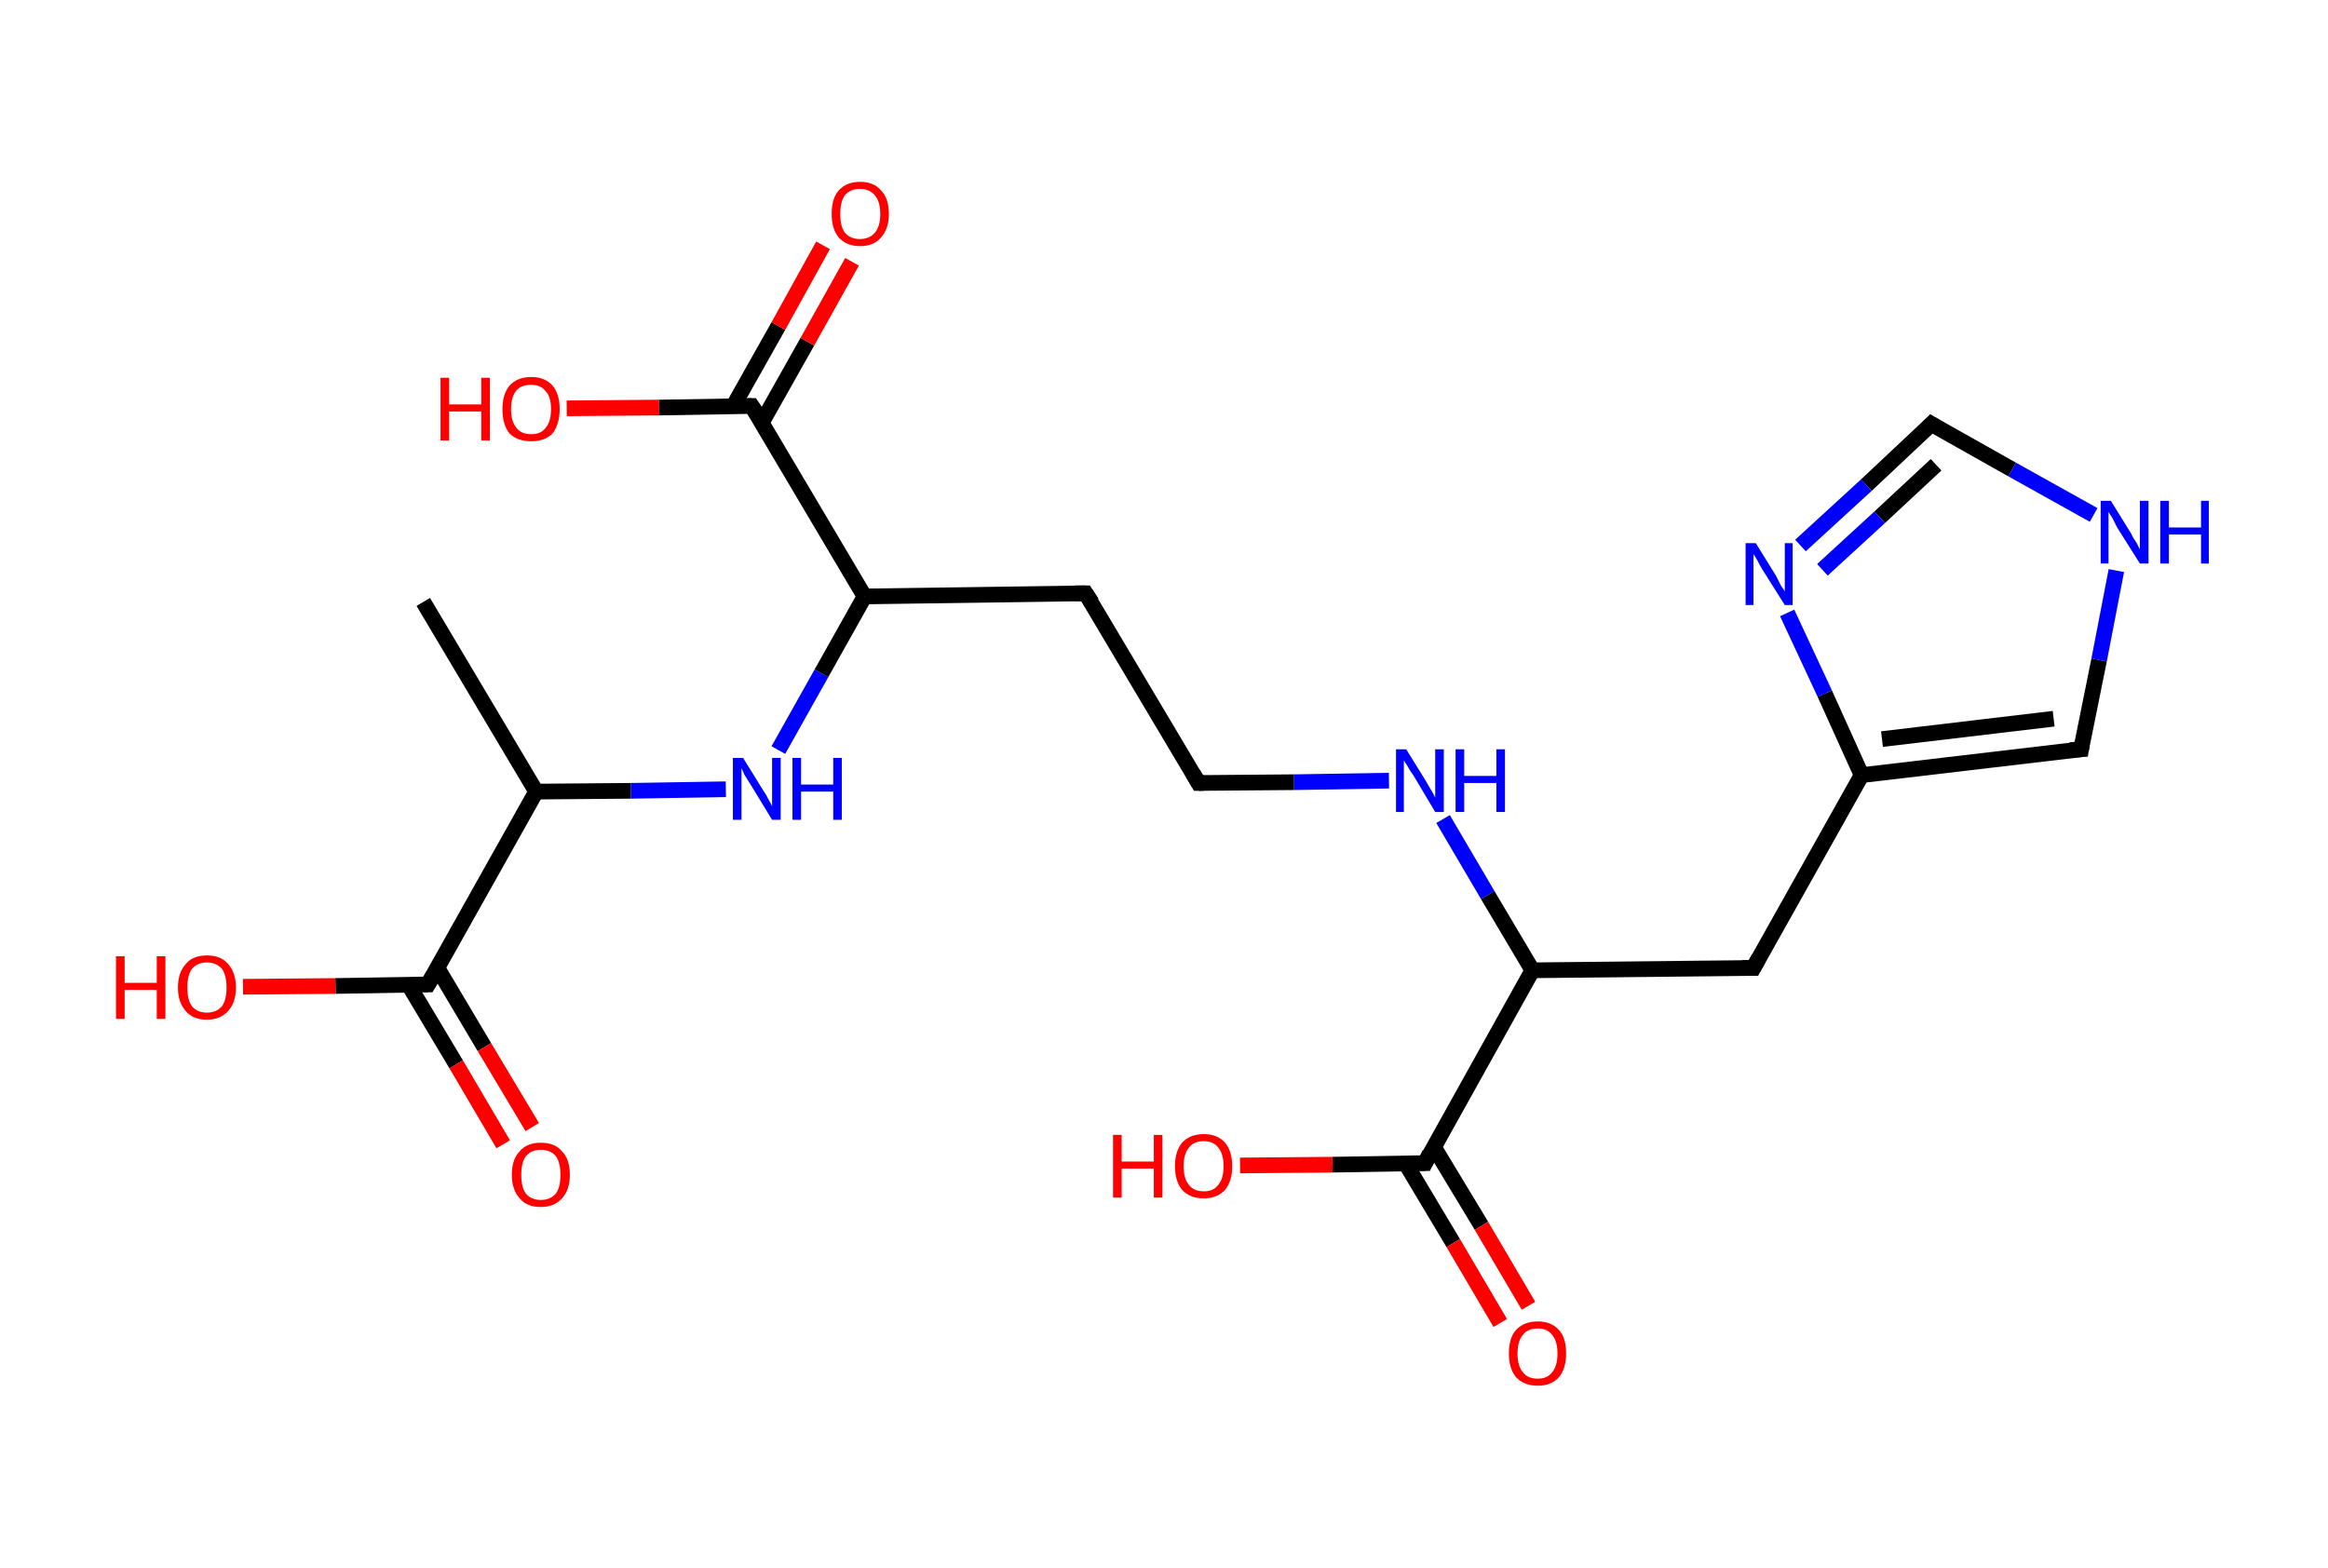 <?xml version='1.0' encoding='ASCII' standalone='yes'?>
<svg xmlns="http://www.w3.org/2000/svg" xmlns:rdkit="http://www.rdkit.org/xml" xmlns:xlink="http://www.w3.org/1999/xlink" version="1.1" baseProfile="full" xml:space="preserve" width="297px" height="200px" viewBox="0 0 297 200">
<!-- END OF HEADER -->
<rect style="opacity:1.0;fill:#FFFFFF;stroke:none" width="297.0" height="200.0" x="0.0" y="0.0"> </rect>
<path class="bond-0 atom-0 atom-1" d="M 54.0,76.8 L 68.4,101.0" style="fill:none;fill-rule:evenodd;stroke:#000000;stroke-width:2.0px;stroke-linecap:butt;stroke-linejoin:miter;stroke-opacity:1"/>
<path class="bond-1 atom-1 atom-2" d="M 68.4,101.0 L 80.5,100.9" style="fill:none;fill-rule:evenodd;stroke:#000000;stroke-width:2.0px;stroke-linecap:butt;stroke-linejoin:miter;stroke-opacity:1"/>
<path class="bond-1 atom-1 atom-2" d="M 80.5,100.9 L 92.6,100.7" style="fill:none;fill-rule:evenodd;stroke:#0000FF;stroke-width:2.0px;stroke-linecap:butt;stroke-linejoin:miter;stroke-opacity:1"/>
<path class="bond-2 atom-2 atom-3" d="M 99.3,95.7 L 104.8,85.9" style="fill:none;fill-rule:evenodd;stroke:#0000FF;stroke-width:2.0px;stroke-linecap:butt;stroke-linejoin:miter;stroke-opacity:1"/>
<path class="bond-2 atom-2 atom-3" d="M 104.8,85.9 L 110.3,76.1" style="fill:none;fill-rule:evenodd;stroke:#000000;stroke-width:2.0px;stroke-linecap:butt;stroke-linejoin:miter;stroke-opacity:1"/>
<path class="bond-3 atom-3 atom-4" d="M 110.3,76.1 L 138.5,75.7" style="fill:none;fill-rule:evenodd;stroke:#000000;stroke-width:2.0px;stroke-linecap:butt;stroke-linejoin:miter;stroke-opacity:1"/>
<path class="bond-4 atom-4 atom-5" d="M 138.5,75.7 L 152.9,99.9" style="fill:none;fill-rule:evenodd;stroke:#000000;stroke-width:2.0px;stroke-linecap:butt;stroke-linejoin:miter;stroke-opacity:1"/>
<path class="bond-5 atom-5 atom-6" d="M 152.9,99.9 L 165.1,99.8" style="fill:none;fill-rule:evenodd;stroke:#000000;stroke-width:2.0px;stroke-linecap:butt;stroke-linejoin:miter;stroke-opacity:1"/>
<path class="bond-5 atom-5 atom-6" d="M 165.1,99.8 L 177.2,99.6" style="fill:none;fill-rule:evenodd;stroke:#0000FF;stroke-width:2.0px;stroke-linecap:butt;stroke-linejoin:miter;stroke-opacity:1"/>
<path class="bond-6 atom-6 atom-7" d="M 184.1,104.5 L 189.8,114.2" style="fill:none;fill-rule:evenodd;stroke:#0000FF;stroke-width:2.0px;stroke-linecap:butt;stroke-linejoin:miter;stroke-opacity:1"/>
<path class="bond-6 atom-6 atom-7" d="M 189.8,114.2 L 195.5,123.8" style="fill:none;fill-rule:evenodd;stroke:#000000;stroke-width:2.0px;stroke-linecap:butt;stroke-linejoin:miter;stroke-opacity:1"/>
<path class="bond-7 atom-7 atom-8" d="M 195.5,123.8 L 223.7,123.5" style="fill:none;fill-rule:evenodd;stroke:#000000;stroke-width:2.0px;stroke-linecap:butt;stroke-linejoin:miter;stroke-opacity:1"/>
<path class="bond-8 atom-8 atom-9" d="M 223.7,123.5 L 237.5,98.9" style="fill:none;fill-rule:evenodd;stroke:#000000;stroke-width:2.0px;stroke-linecap:butt;stroke-linejoin:miter;stroke-opacity:1"/>
<path class="bond-9 atom-9 atom-10" d="M 237.5,98.9 L 265.5,95.6" style="fill:none;fill-rule:evenodd;stroke:#000000;stroke-width:2.0px;stroke-linecap:butt;stroke-linejoin:miter;stroke-opacity:1"/>
<path class="bond-9 atom-9 atom-10" d="M 240.1,94.3 L 262.0,91.7" style="fill:none;fill-rule:evenodd;stroke:#000000;stroke-width:2.0px;stroke-linecap:butt;stroke-linejoin:miter;stroke-opacity:1"/>
<path class="bond-10 atom-10 atom-11" d="M 265.5,95.6 L 267.8,84.2" style="fill:none;fill-rule:evenodd;stroke:#000000;stroke-width:2.0px;stroke-linecap:butt;stroke-linejoin:miter;stroke-opacity:1"/>
<path class="bond-10 atom-10 atom-11" d="M 267.8,84.2 L 270.0,72.8" style="fill:none;fill-rule:evenodd;stroke:#0000FF;stroke-width:2.0px;stroke-linecap:butt;stroke-linejoin:miter;stroke-opacity:1"/>
<path class="bond-11 atom-11 atom-12" d="M 267.1,65.7 L 256.7,59.9" style="fill:none;fill-rule:evenodd;stroke:#0000FF;stroke-width:2.0px;stroke-linecap:butt;stroke-linejoin:miter;stroke-opacity:1"/>
<path class="bond-11 atom-11 atom-12" d="M 256.7,59.9 L 246.4,54.1" style="fill:none;fill-rule:evenodd;stroke:#000000;stroke-width:2.0px;stroke-linecap:butt;stroke-linejoin:miter;stroke-opacity:1"/>
<path class="bond-12 atom-12 atom-13" d="M 246.4,54.1 L 238.1,61.9" style="fill:none;fill-rule:evenodd;stroke:#000000;stroke-width:2.0px;stroke-linecap:butt;stroke-linejoin:miter;stroke-opacity:1"/>
<path class="bond-12 atom-12 atom-13" d="M 238.1,61.9 L 229.7,69.6" style="fill:none;fill-rule:evenodd;stroke:#0000FF;stroke-width:2.0px;stroke-linecap:butt;stroke-linejoin:miter;stroke-opacity:1"/>
<path class="bond-12 atom-12 atom-13" d="M 247.0,59.3 L 239.8,66.0" style="fill:none;fill-rule:evenodd;stroke:#000000;stroke-width:2.0px;stroke-linecap:butt;stroke-linejoin:miter;stroke-opacity:1"/>
<path class="bond-12 atom-12 atom-13" d="M 239.8,66.0 L 232.5,72.7" style="fill:none;fill-rule:evenodd;stroke:#0000FF;stroke-width:2.0px;stroke-linecap:butt;stroke-linejoin:miter;stroke-opacity:1"/>
<path class="bond-13 atom-7 atom-14" d="M 195.5,123.8 L 181.8,148.4" style="fill:none;fill-rule:evenodd;stroke:#000000;stroke-width:2.0px;stroke-linecap:butt;stroke-linejoin:miter;stroke-opacity:1"/>
<path class="bond-14 atom-14 atom-15" d="M 179.3,148.4 L 185.4,158.6" style="fill:none;fill-rule:evenodd;stroke:#000000;stroke-width:2.0px;stroke-linecap:butt;stroke-linejoin:miter;stroke-opacity:1"/>
<path class="bond-14 atom-14 atom-15" d="M 185.4,158.6 L 191.4,168.8" style="fill:none;fill-rule:evenodd;stroke:#FF0000;stroke-width:2.0px;stroke-linecap:butt;stroke-linejoin:miter;stroke-opacity:1"/>
<path class="bond-14 atom-14 atom-15" d="M 182.9,146.3 L 189.0,156.4" style="fill:none;fill-rule:evenodd;stroke:#000000;stroke-width:2.0px;stroke-linecap:butt;stroke-linejoin:miter;stroke-opacity:1"/>
<path class="bond-14 atom-14 atom-15" d="M 189.0,156.4 L 195.0,166.6" style="fill:none;fill-rule:evenodd;stroke:#FF0000;stroke-width:2.0px;stroke-linecap:butt;stroke-linejoin:miter;stroke-opacity:1"/>
<path class="bond-15 atom-14 atom-16" d="M 181.8,148.4 L 170.0,148.6" style="fill:none;fill-rule:evenodd;stroke:#000000;stroke-width:2.0px;stroke-linecap:butt;stroke-linejoin:miter;stroke-opacity:1"/>
<path class="bond-15 atom-14 atom-16" d="M 170.0,148.6 L 158.2,148.7" style="fill:none;fill-rule:evenodd;stroke:#FF0000;stroke-width:2.0px;stroke-linecap:butt;stroke-linejoin:miter;stroke-opacity:1"/>
<path class="bond-16 atom-3 atom-17" d="M 110.3,76.1 L 95.9,51.8" style="fill:none;fill-rule:evenodd;stroke:#000000;stroke-width:2.0px;stroke-linecap:butt;stroke-linejoin:miter;stroke-opacity:1"/>
<path class="bond-17 atom-17 atom-18" d="M 97.2,53.9 L 103.0,43.6" style="fill:none;fill-rule:evenodd;stroke:#000000;stroke-width:2.0px;stroke-linecap:butt;stroke-linejoin:miter;stroke-opacity:1"/>
<path class="bond-17 atom-17 atom-18" d="M 103.0,43.6 L 108.7,33.4" style="fill:none;fill-rule:evenodd;stroke:#FF0000;stroke-width:2.0px;stroke-linecap:butt;stroke-linejoin:miter;stroke-opacity:1"/>
<path class="bond-17 atom-17 atom-18" d="M 93.5,51.9 L 99.3,41.6" style="fill:none;fill-rule:evenodd;stroke:#000000;stroke-width:2.0px;stroke-linecap:butt;stroke-linejoin:miter;stroke-opacity:1"/>
<path class="bond-17 atom-17 atom-18" d="M 99.3,41.6 L 105.0,31.3" style="fill:none;fill-rule:evenodd;stroke:#FF0000;stroke-width:2.0px;stroke-linecap:butt;stroke-linejoin:miter;stroke-opacity:1"/>
<path class="bond-18 atom-17 atom-19" d="M 95.9,51.8 L 84.1,52.0" style="fill:none;fill-rule:evenodd;stroke:#000000;stroke-width:2.0px;stroke-linecap:butt;stroke-linejoin:miter;stroke-opacity:1"/>
<path class="bond-18 atom-17 atom-19" d="M 84.1,52.0 L 72.3,52.1" style="fill:none;fill-rule:evenodd;stroke:#FF0000;stroke-width:2.0px;stroke-linecap:butt;stroke-linejoin:miter;stroke-opacity:1"/>
<path class="bond-19 atom-1 atom-20" d="M 68.4,101.0 L 54.6,125.6" style="fill:none;fill-rule:evenodd;stroke:#000000;stroke-width:2.0px;stroke-linecap:butt;stroke-linejoin:miter;stroke-opacity:1"/>
<path class="bond-20 atom-20 atom-21" d="M 52.1,125.6 L 58.2,135.8" style="fill:none;fill-rule:evenodd;stroke:#000000;stroke-width:2.0px;stroke-linecap:butt;stroke-linejoin:miter;stroke-opacity:1"/>
<path class="bond-20 atom-20 atom-21" d="M 58.2,135.8 L 64.2,146.0" style="fill:none;fill-rule:evenodd;stroke:#FF0000;stroke-width:2.0px;stroke-linecap:butt;stroke-linejoin:miter;stroke-opacity:1"/>
<path class="bond-20 atom-20 atom-21" d="M 55.8,123.5 L 61.8,133.6" style="fill:none;fill-rule:evenodd;stroke:#000000;stroke-width:2.0px;stroke-linecap:butt;stroke-linejoin:miter;stroke-opacity:1"/>
<path class="bond-20 atom-20 atom-21" d="M 61.8,133.6 L 67.9,143.8" style="fill:none;fill-rule:evenodd;stroke:#FF0000;stroke-width:2.0px;stroke-linecap:butt;stroke-linejoin:miter;stroke-opacity:1"/>
<path class="bond-21 atom-20 atom-22" d="M 54.6,125.6 L 42.8,125.8" style="fill:none;fill-rule:evenodd;stroke:#000000;stroke-width:2.0px;stroke-linecap:butt;stroke-linejoin:miter;stroke-opacity:1"/>
<path class="bond-21 atom-20 atom-22" d="M 42.8,125.8 L 31.0,125.9" style="fill:none;fill-rule:evenodd;stroke:#FF0000;stroke-width:2.0px;stroke-linecap:butt;stroke-linejoin:miter;stroke-opacity:1"/>
<path class="bond-22 atom-13 atom-9" d="M 228.0,78.2 L 232.8,88.5" style="fill:none;fill-rule:evenodd;stroke:#0000FF;stroke-width:2.0px;stroke-linecap:butt;stroke-linejoin:miter;stroke-opacity:1"/>
<path class="bond-22 atom-13 atom-9" d="M 232.8,88.5 L 237.5,98.9" style="fill:none;fill-rule:evenodd;stroke:#000000;stroke-width:2.0px;stroke-linecap:butt;stroke-linejoin:miter;stroke-opacity:1"/>
<path d="M 137.1,75.7 L 138.5,75.7 L 139.3,76.9" style="fill:none;stroke:#000000;stroke-width:2.0px;stroke-linecap:butt;stroke-linejoin:miter;stroke-opacity:1;"/>
<path d="M 152.2,98.7 L 152.9,99.9 L 153.6,99.9" style="fill:none;stroke:#000000;stroke-width:2.0px;stroke-linecap:butt;stroke-linejoin:miter;stroke-opacity:1;"/>
<path d="M 222.3,123.5 L 223.7,123.5 L 224.4,122.2" style="fill:none;stroke:#000000;stroke-width:2.0px;stroke-linecap:butt;stroke-linejoin:miter;stroke-opacity:1;"/>
<path d="M 264.1,95.7 L 265.5,95.6 L 265.6,95.0" style="fill:none;stroke:#000000;stroke-width:2.0px;stroke-linecap:butt;stroke-linejoin:miter;stroke-opacity:1;"/>
<path d="M 246.9,54.4 L 246.4,54.1 L 246.0,54.5" style="fill:none;stroke:#000000;stroke-width:2.0px;stroke-linecap:butt;stroke-linejoin:miter;stroke-opacity:1;"/>
<path d="M 182.4,147.2 L 181.8,148.4 L 181.2,148.4" style="fill:none;stroke:#000000;stroke-width:2.0px;stroke-linecap:butt;stroke-linejoin:miter;stroke-opacity:1;"/>
<path d="M 96.7,53.0 L 95.9,51.8 L 95.4,51.8" style="fill:none;stroke:#000000;stroke-width:2.0px;stroke-linecap:butt;stroke-linejoin:miter;stroke-opacity:1;"/>
<path d="M 55.3,124.4 L 54.6,125.6 L 54.0,125.6" style="fill:none;stroke:#000000;stroke-width:2.0px;stroke-linecap:butt;stroke-linejoin:miter;stroke-opacity:1;"/>
<path class="atom-2" d="M 94.8 96.7 L 97.4 100.9 Q 97.7 101.3, 98.1 102.1 Q 98.5 102.8, 98.5 102.9 L 98.5 96.7 L 99.6 96.7 L 99.6 104.6 L 98.5 104.6 L 95.7 100.0 Q 95.4 99.5, 95.0 98.9 Q 94.7 98.2, 94.6 98.0 L 94.6 104.6 L 93.5 104.6 L 93.5 96.7 L 94.8 96.7 " fill="#0000FF"/>
<path class="atom-2" d="M 101.1 96.7 L 102.2 96.7 L 102.2 100.1 L 106.3 100.1 L 106.3 96.7 L 107.4 96.7 L 107.4 104.6 L 106.3 104.6 L 106.3 101.0 L 102.2 101.0 L 102.2 104.6 L 101.1 104.6 L 101.1 96.7 " fill="#0000FF"/>
<path class="atom-6" d="M 179.4 95.6 L 182.0 99.8 Q 182.2 100.2, 182.7 101.0 Q 183.1 101.7, 183.1 101.8 L 183.1 95.6 L 184.2 95.6 L 184.2 103.6 L 183.1 103.6 L 180.3 98.9 Q 179.9 98.4, 179.6 97.8 Q 179.2 97.2, 179.1 97.0 L 179.1 103.6 L 178.1 103.6 L 178.1 95.6 L 179.4 95.6 " fill="#0000FF"/>
<path class="atom-6" d="M 185.7 95.6 L 186.8 95.6 L 186.8 99.0 L 190.9 99.0 L 190.9 95.6 L 192.0 95.6 L 192.0 103.6 L 190.9 103.6 L 190.9 99.9 L 186.8 99.9 L 186.8 103.6 L 185.7 103.6 L 185.7 95.6 " fill="#0000FF"/>
<path class="atom-11" d="M 269.3 63.9 L 271.9 68.1 Q 272.1 68.6, 272.6 69.3 Q 273.0 70.1, 273.0 70.1 L 273.0 63.9 L 274.1 63.9 L 274.1 71.9 L 273.0 71.9 L 270.1 67.3 Q 269.8 66.7, 269.5 66.1 Q 269.1 65.5, 269.0 65.3 L 269.0 71.9 L 268.0 71.9 L 268.0 63.9 L 269.3 63.9 " fill="#0000FF"/>
<path class="atom-11" d="M 275.6 63.9 L 276.7 63.9 L 276.7 67.3 L 280.8 67.3 L 280.8 63.9 L 281.8 63.9 L 281.8 71.9 L 280.8 71.9 L 280.8 68.2 L 276.7 68.2 L 276.7 71.9 L 275.6 71.9 L 275.6 63.9 " fill="#0000FF"/>
<path class="atom-13" d="M 224.0 69.3 L 226.6 73.5 Q 226.8 73.9, 227.2 74.7 Q 227.7 75.4, 227.7 75.5 L 227.7 69.3 L 228.7 69.3 L 228.7 77.2 L 227.7 77.2 L 224.8 72.6 Q 224.5 72.1, 224.2 71.5 Q 223.8 70.8, 223.7 70.7 L 223.7 77.2 L 222.7 77.2 L 222.7 69.3 L 224.0 69.3 " fill="#0000FF"/>
<path class="atom-15" d="M 192.5 172.7 Q 192.5 170.7, 193.4 169.7 Q 194.4 168.6, 196.2 168.6 Q 197.9 168.6, 198.9 169.7 Q 199.8 170.7, 199.8 172.7 Q 199.8 174.6, 198.9 175.7 Q 197.9 176.8, 196.2 176.8 Q 194.4 176.8, 193.4 175.7 Q 192.5 174.6, 192.5 172.7 M 196.2 175.9 Q 197.4 175.9, 198.0 175.1 Q 198.7 174.3, 198.7 172.7 Q 198.7 171.1, 198.0 170.3 Q 197.4 169.5, 196.2 169.5 Q 194.9 169.5, 194.3 170.3 Q 193.6 171.1, 193.6 172.7 Q 193.6 174.3, 194.3 175.1 Q 194.9 175.9, 196.2 175.9 " fill="#FF0000"/>
<path class="atom-16" d="M 142.0 144.8 L 143.1 144.8 L 143.1 148.2 L 147.2 148.2 L 147.2 144.8 L 148.3 144.8 L 148.3 152.8 L 147.2 152.8 L 147.2 149.1 L 143.1 149.1 L 143.1 152.8 L 142.0 152.8 L 142.0 144.8 " fill="#FF0000"/>
<path class="atom-16" d="M 149.9 148.8 Q 149.9 146.9, 150.8 145.8 Q 151.8 144.7, 153.6 144.7 Q 155.3 144.7, 156.3 145.8 Q 157.2 146.9, 157.2 148.8 Q 157.2 150.7, 156.3 151.8 Q 155.3 152.9, 153.6 152.9 Q 151.8 152.9, 150.8 151.8 Q 149.9 150.7, 149.9 148.8 M 153.6 152.0 Q 154.8 152.0, 155.4 151.2 Q 156.1 150.4, 156.1 148.8 Q 156.1 147.2, 155.4 146.4 Q 154.8 145.6, 153.6 145.6 Q 152.3 145.6, 151.7 146.4 Q 151.0 147.2, 151.0 148.8 Q 151.0 150.4, 151.7 151.2 Q 152.3 152.0, 153.6 152.0 " fill="#FF0000"/>
<path class="atom-18" d="M 106.1 27.3 Q 106.1 25.3, 107.0 24.3 Q 108.0 23.2, 109.7 23.2 Q 111.5 23.2, 112.4 24.3 Q 113.4 25.3, 113.4 27.3 Q 113.4 29.2, 112.4 30.3 Q 111.5 31.4, 109.7 31.4 Q 108.0 31.4, 107.0 30.3 Q 106.1 29.2, 106.1 27.3 M 109.7 30.5 Q 110.9 30.5, 111.6 29.7 Q 112.3 28.9, 112.3 27.3 Q 112.3 25.7, 111.6 24.9 Q 110.9 24.1, 109.7 24.1 Q 108.5 24.1, 107.8 24.9 Q 107.2 25.7, 107.2 27.3 Q 107.2 28.9, 107.8 29.7 Q 108.5 30.5, 109.7 30.5 " fill="#FF0000"/>
<path class="atom-19" d="M 56.2 48.2 L 57.3 48.2 L 57.3 51.6 L 61.4 51.6 L 61.4 48.2 L 62.5 48.2 L 62.5 56.2 L 61.4 56.2 L 61.4 52.5 L 57.3 52.5 L 57.3 56.2 L 56.2 56.2 L 56.2 48.2 " fill="#FF0000"/>
<path class="atom-19" d="M 64.1 52.2 Q 64.1 50.3, 65.0 49.2 Q 66.0 48.1, 67.8 48.1 Q 69.5 48.1, 70.5 49.2 Q 71.4 50.3, 71.4 52.2 Q 71.4 54.1, 70.5 55.3 Q 69.5 56.3, 67.8 56.3 Q 66.0 56.3, 65.0 55.3 Q 64.1 54.2, 64.1 52.2 M 67.8 55.4 Q 69.0 55.4, 69.6 54.6 Q 70.3 53.8, 70.3 52.2 Q 70.3 50.6, 69.6 49.9 Q 69.0 49.1, 67.8 49.1 Q 66.5 49.1, 65.9 49.8 Q 65.2 50.6, 65.2 52.2 Q 65.2 53.8, 65.9 54.6 Q 66.5 55.4, 67.8 55.4 " fill="#FF0000"/>
<path class="atom-21" d="M 65.3 149.9 Q 65.3 147.9, 66.3 146.9 Q 67.2 145.8, 69.0 145.8 Q 70.8 145.8, 71.7 146.9 Q 72.7 147.9, 72.7 149.9 Q 72.7 151.8, 71.7 152.9 Q 70.7 154.0, 69.0 154.0 Q 67.2 154.0, 66.3 152.9 Q 65.3 151.8, 65.3 149.9 M 69.0 153.1 Q 70.2 153.1, 70.9 152.3 Q 71.5 151.5, 71.5 149.9 Q 71.5 148.3, 70.9 147.5 Q 70.2 146.7, 69.0 146.7 Q 67.8 146.7, 67.1 147.5 Q 66.5 148.3, 66.5 149.9 Q 66.5 151.5, 67.1 152.3 Q 67.8 153.1, 69.0 153.1 " fill="#FF0000"/>
<path class="atom-22" d="M 14.8 122.0 L 15.9 122.0 L 15.9 125.4 L 20.0 125.4 L 20.0 122.0 L 21.1 122.0 L 21.1 130.0 L 20.0 130.0 L 20.0 126.3 L 15.9 126.3 L 15.9 130.0 L 14.8 130.0 L 14.8 122.0 " fill="#FF0000"/>
<path class="atom-22" d="M 22.7 126.0 Q 22.7 124.1, 23.7 123.0 Q 24.6 121.9, 26.4 121.9 Q 28.2 121.9, 29.1 123.0 Q 30.1 124.1, 30.1 126.0 Q 30.1 127.9, 29.1 129.0 Q 28.1 130.1, 26.4 130.1 Q 24.6 130.1, 23.7 129.0 Q 22.7 127.9, 22.7 126.0 M 26.4 129.2 Q 27.6 129.2, 28.3 128.4 Q 28.9 127.6, 28.9 126.0 Q 28.9 124.4, 28.3 123.6 Q 27.6 122.8, 26.4 122.8 Q 25.2 122.8, 24.5 123.6 Q 23.9 124.4, 23.9 126.0 Q 23.9 127.6, 24.5 128.4 Q 25.2 129.2, 26.4 129.2 " fill="#FF0000"/>
</svg>
